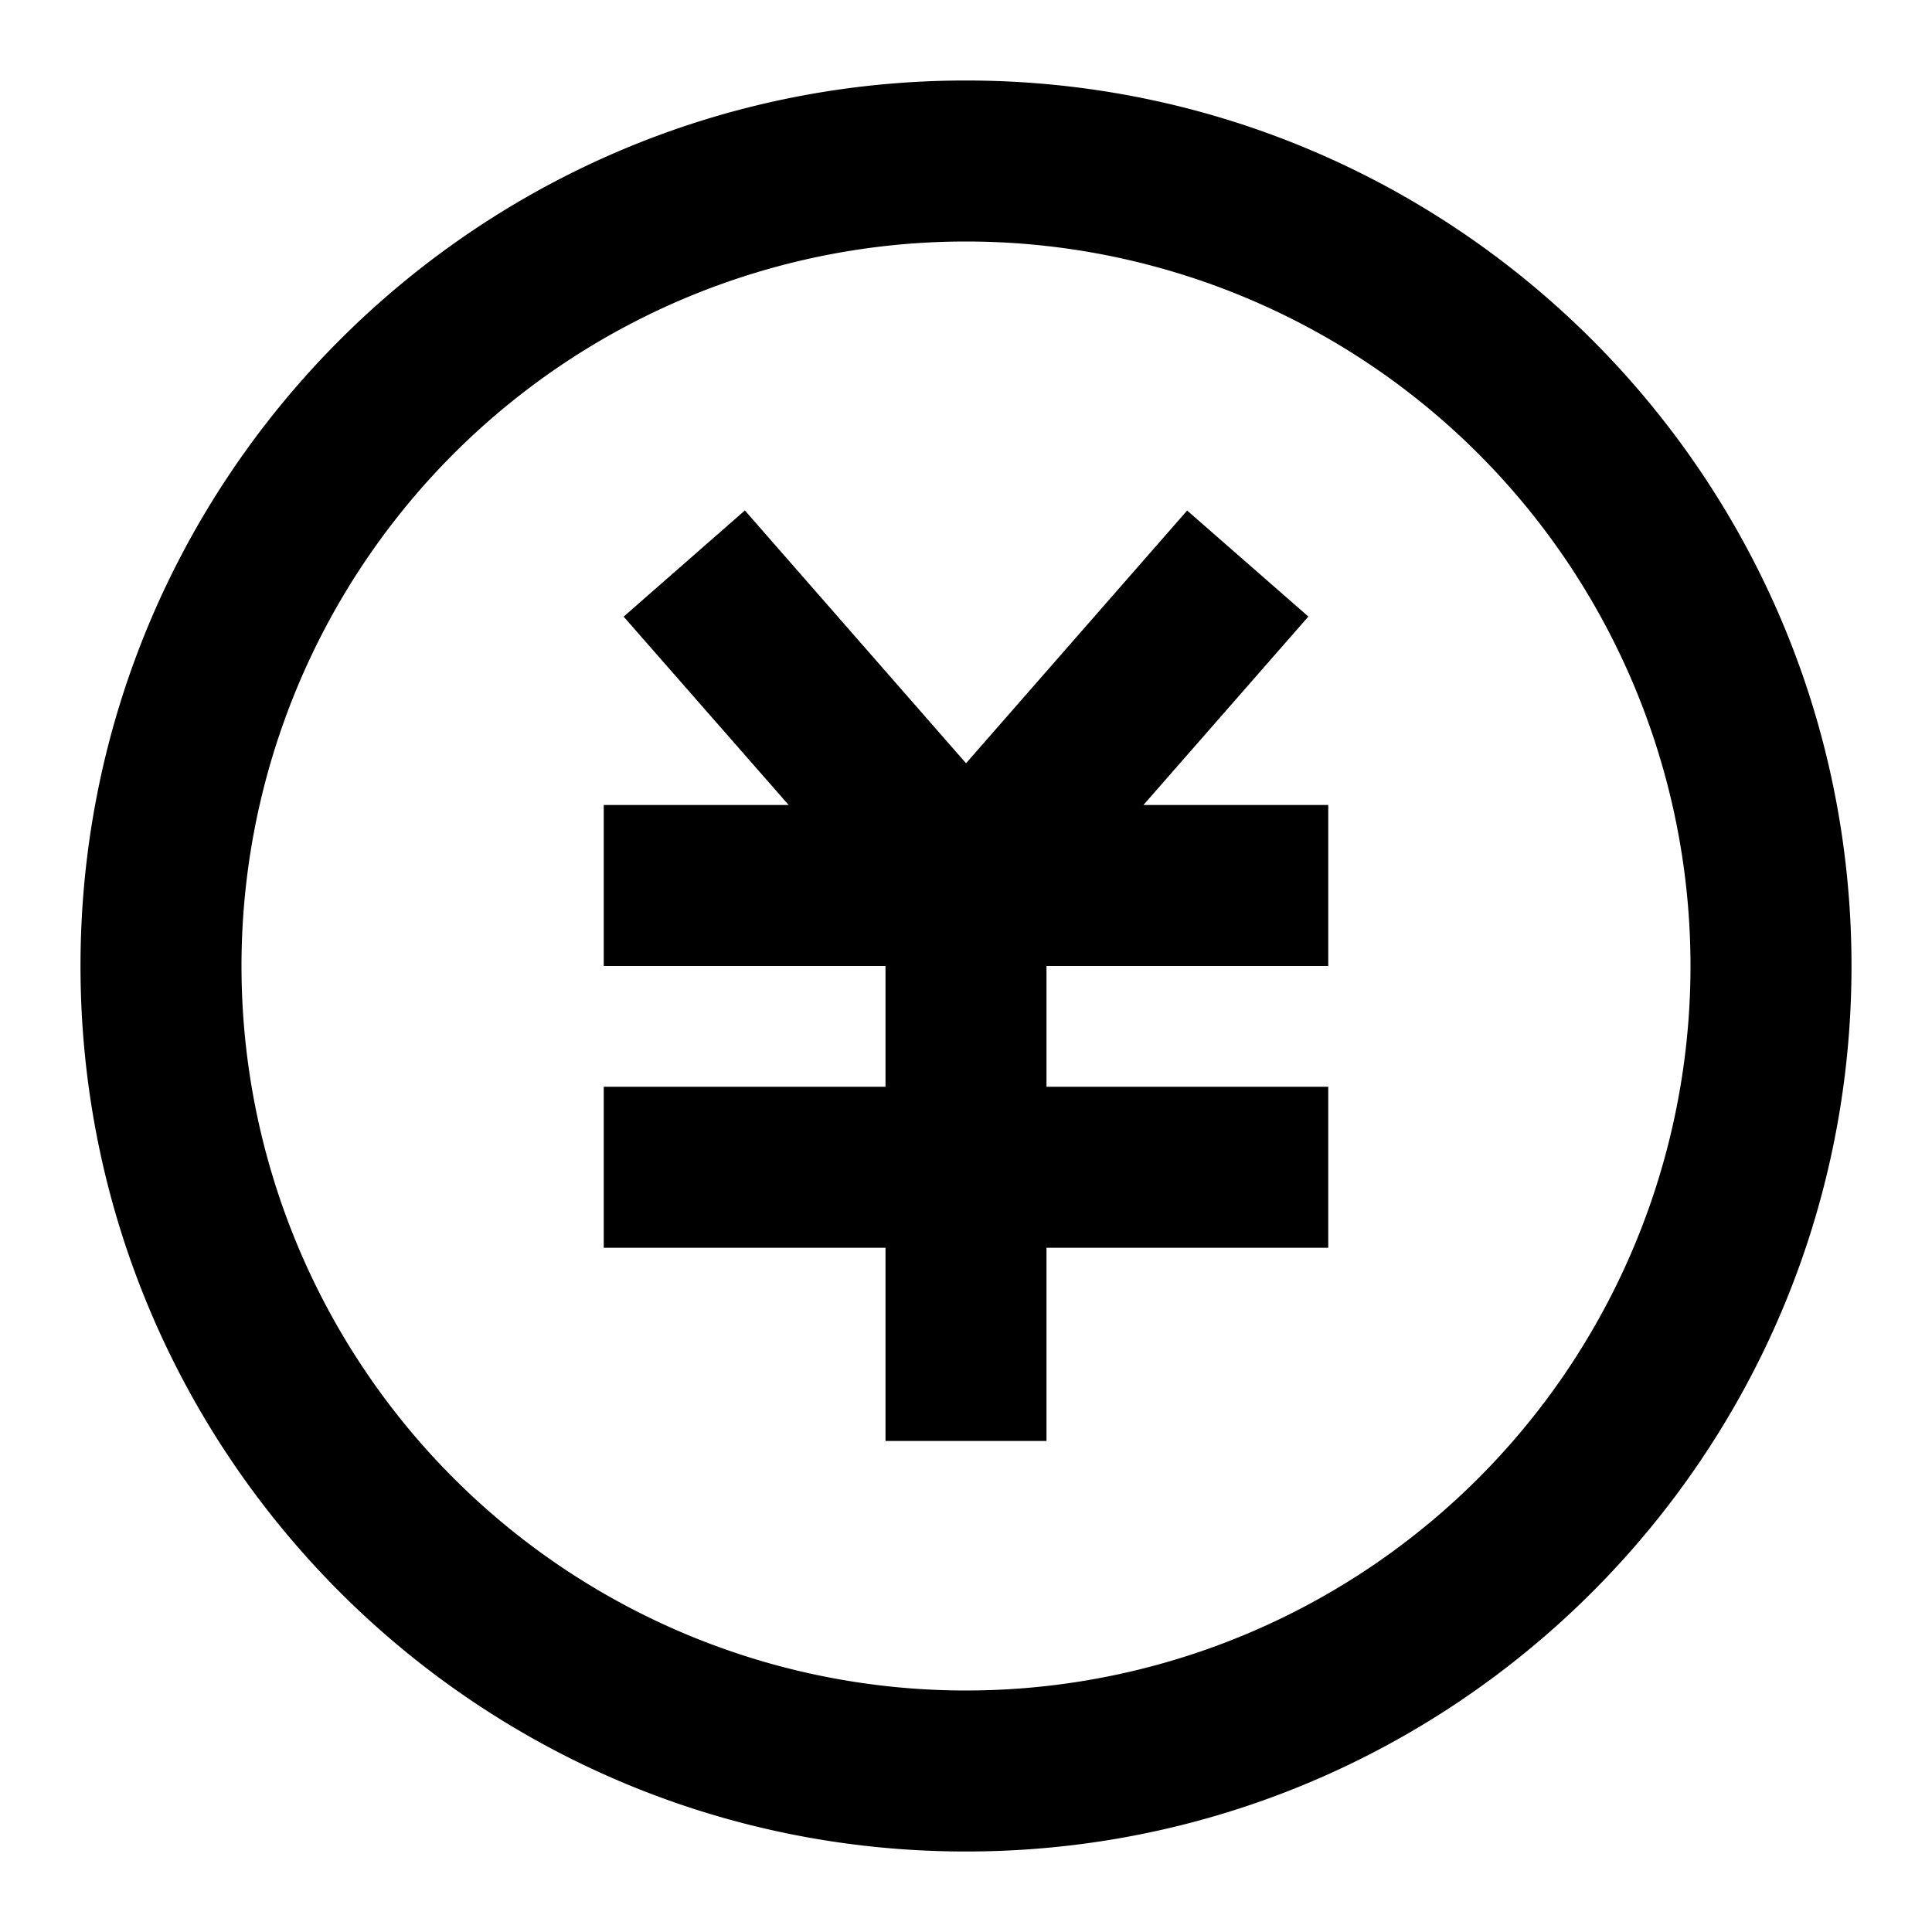 <svg width="24" height="24" viewBox="0 0 24 24" fill="none" xmlns="http://www.w3.org/2000/svg"><path d="m12 9.481-2.747-3.14L7.747 7.66 9.797 10H7.5v2H11v1.5H7.5v2H11v2.4h2v-2.4h3.5v-2H13V12h3.5v-2h-2.296l2.049-2.341-1.506-1.317L12 9.482z" fill="currentColor"/><path fill-rule="evenodd" clip-rule="evenodd" d="M12 1C5.925 1 1 5.925 1 12s4.925 11 11 11 11-4.925 11-11S18.075 1 12 1zM3 12a9 9 0 1 1 18 0 9 9 0 0 1-18 0z" fill="currentColor"/></svg>